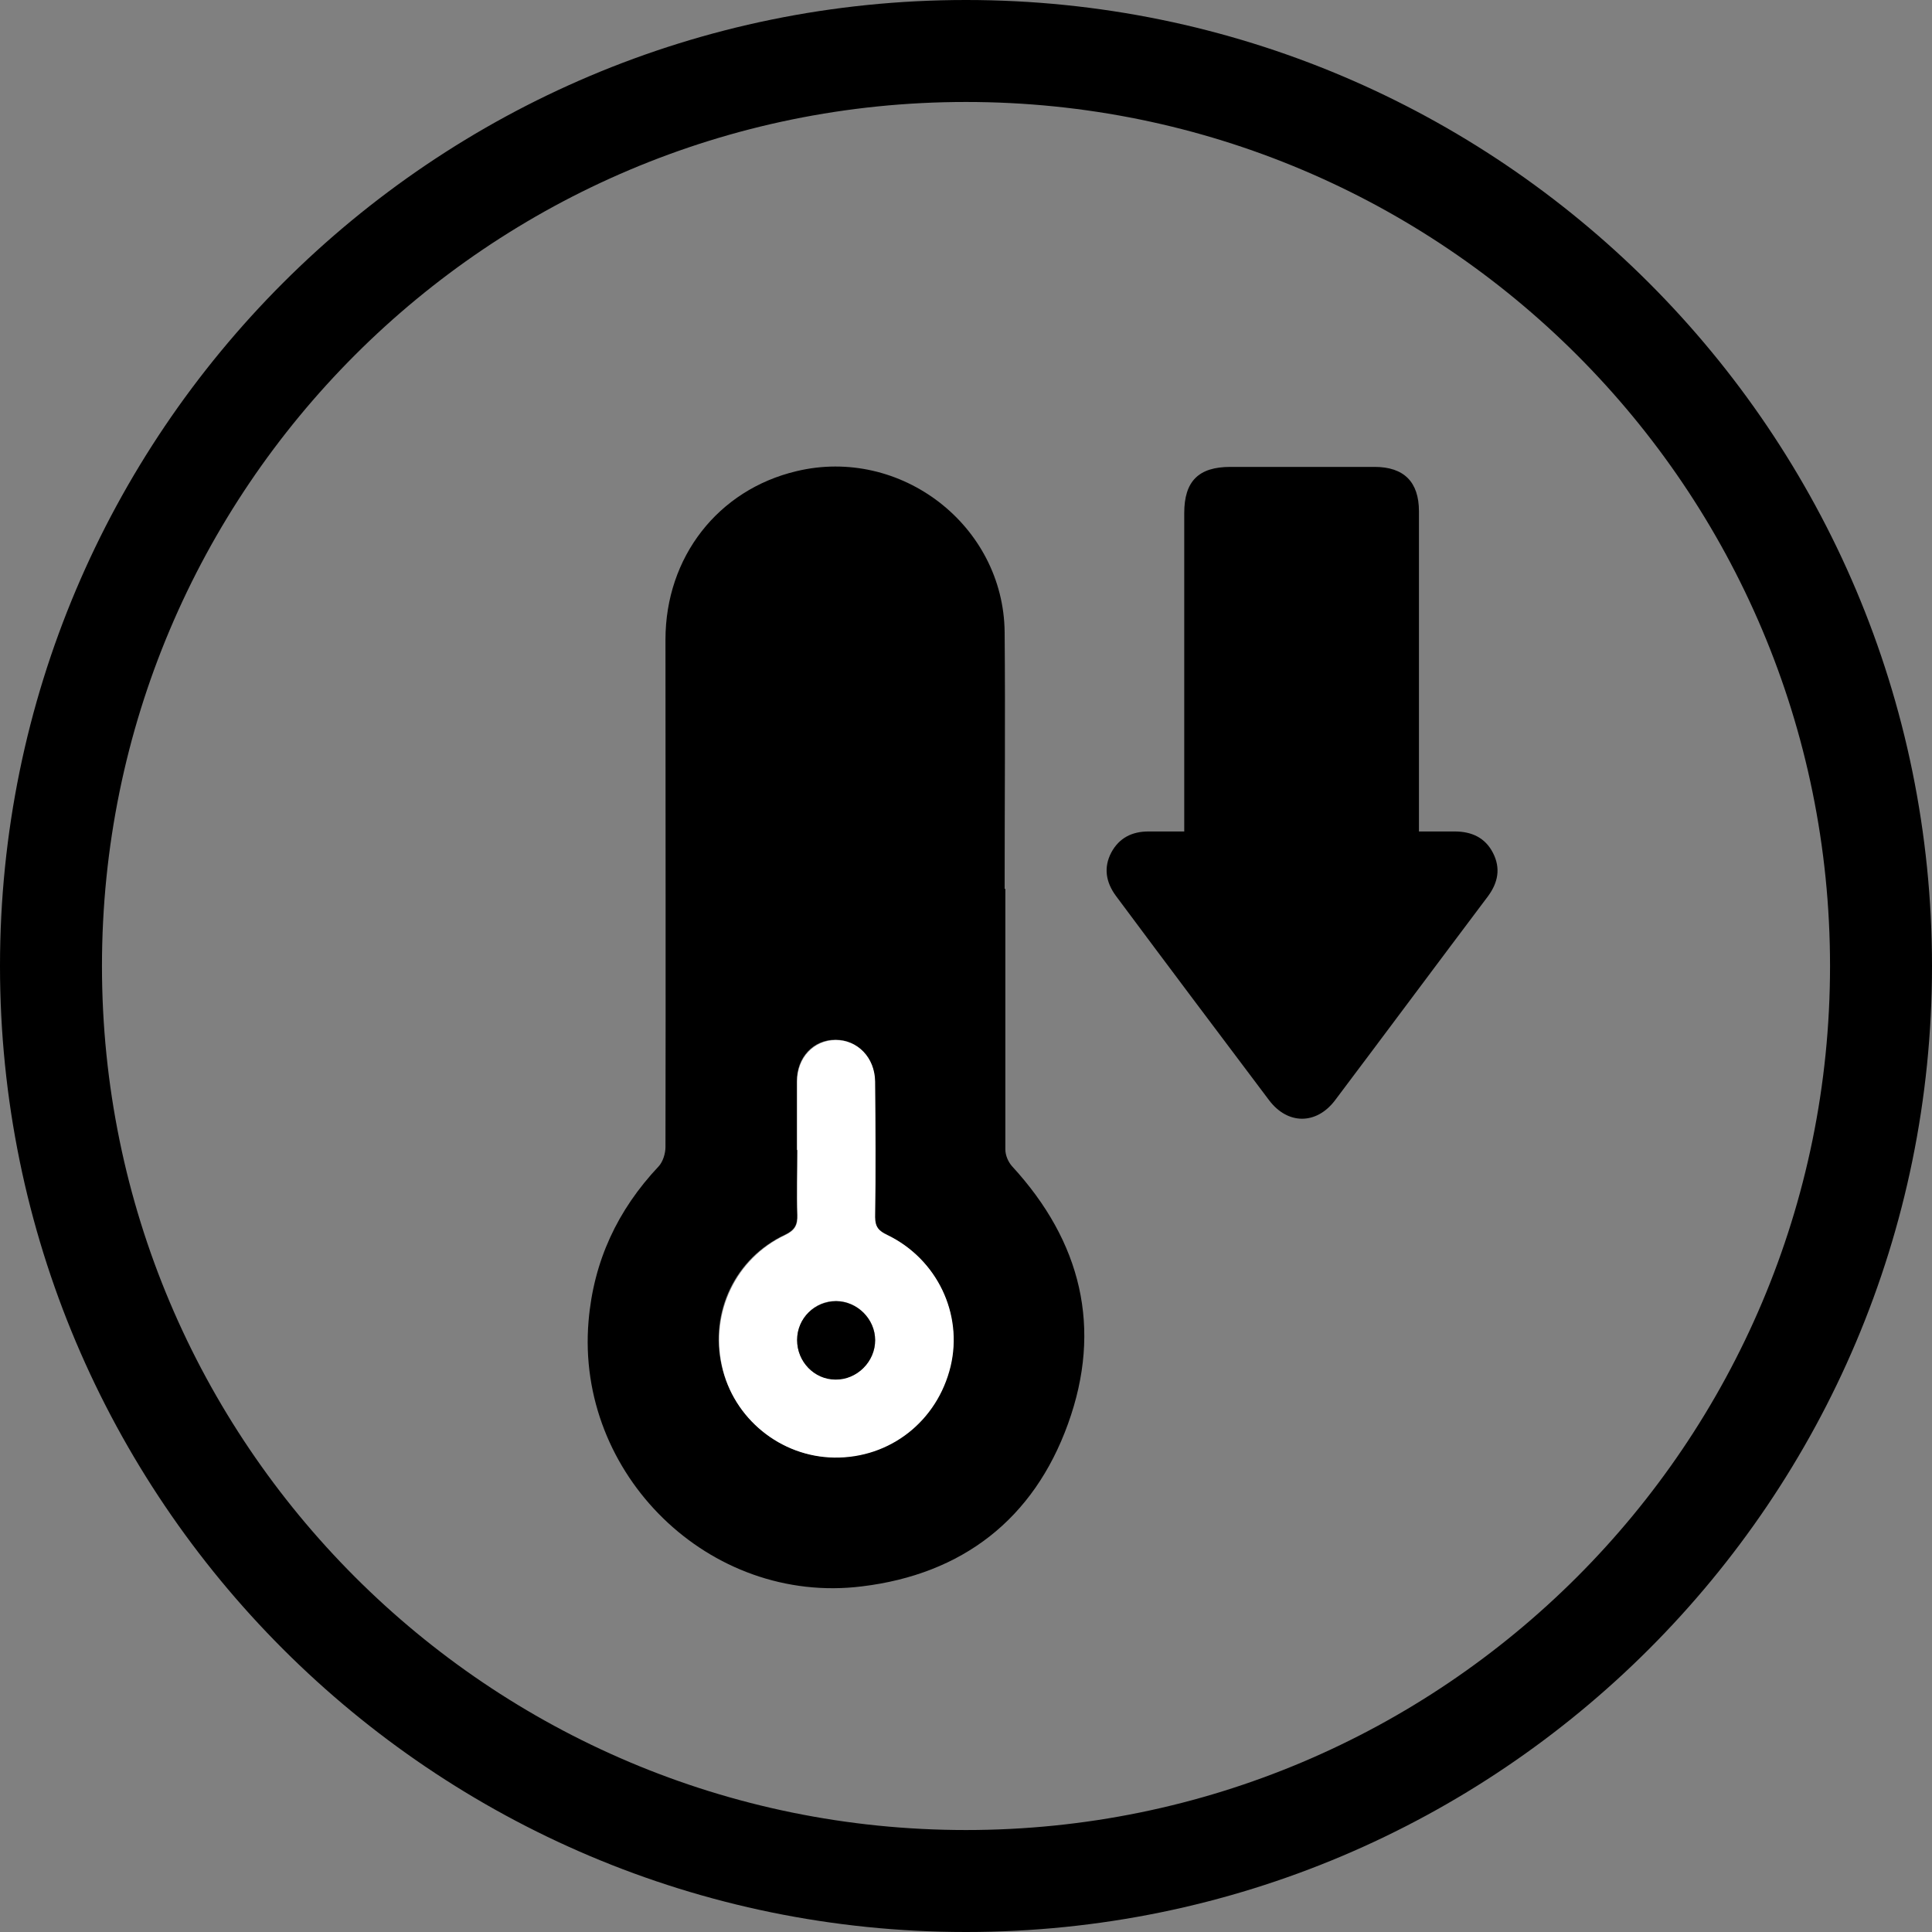 <?xml version="1.0" encoding="UTF-8"?>
<svg id="Capa_1" data-name="Capa 1" xmlns="http://www.w3.org/2000/svg" viewBox="0 0 54 54">
  <rect x="0" y="0" width="54" height="54" fill="#808080" stroke="none"/>
  <defs>
    <style>
      .cls-1 {
        fill: #fff;
      }
    </style>
  </defs>
  <path d="M27,0C12.09,0,0,12.09,0,27s12.09,27,27,27,27-12.09,27-27S41.91,0,27,0ZM27,51.15c-13.34,0-24.15-10.81-24.15-24.15S13.66,2.85,27,2.85s24.15,10.81,24.15,24.15-10.81,24.15-24.15,24.15Z"/>
  <g>
    <path d="M28.1,24.85c0,2.43,0,4.85,0,7.28,0,.16.08.35.19.47,1.93,2.1,2.53,4.52,1.56,7.2-.96,2.66-2.95,4.2-5.76,4.54-4.27.53-8-3.14-7.64-7.41.14-1.68.81-3.11,1.96-4.33.12-.13.19-.36.19-.54.01-4.73,0-9.45,0-14.18,0-2.31,1.47-4.19,3.66-4.71,2.91-.7,5.79,1.51,5.82,4.5.02,2.39,0,4.78,0,7.17h0ZM22.28,32.14c0,.6-.02,1.21,0,1.81.01.29-.07.43-.34.56-1.39.65-2.11,2.16-1.77,3.66.33,1.47,1.64,2.54,3.14,2.56,1.56.02,2.88-1.02,3.25-2.55.35-1.46-.38-3-1.77-3.67-.23-.11-.34-.21-.34-.5.02-1.26.02-2.53,0-3.79,0-.67-.49-1.16-1.1-1.16-.62,0-1.08.49-1.08,1.16,0,.64,0,1.27,0,1.91Z"/>
    <path d="M33.1,23.25c0-.17,0-.3,0-.44,0-2.82,0-5.65,0-8.47,0-.89.4-1.29,1.29-1.29,1.34,0,2.69,0,4.03,0,.82,0,1.24.42,1.24,1.24,0,2.83,0,5.67,0,8.5,0,.13,0,.27,0,.45.35,0,.67,0,1,0,.47,0,.85.17,1.07.6.22.43.14.83-.14,1.21-1.43,1.9-2.85,3.81-4.28,5.71-.52.68-1.32.68-1.84-.01-1.43-1.9-2.86-3.8-4.28-5.71-.28-.38-.35-.79-.13-1.21.22-.41.58-.59,1.04-.59.32,0,.64,0,1.01,0Z"/>
    <path class="cls-1" d="M22.28,32.14c0-.64,0-1.27,0-1.91,0-.67.47-1.16,1.08-1.16.61,0,1.09.49,1.1,1.16.01,1.26.02,2.53,0,3.79,0,.28.11.39.34.5,1.39.67,2.12,2.2,1.77,3.67-.37,1.53-1.69,2.57-3.25,2.55-1.5-.02-2.82-1.09-3.14-2.56-.33-1.5.39-3.01,1.77-3.66.27-.13.35-.28.34-.56-.02-.6,0-1.21,0-1.81ZM22.28,37.45c0,.6.47,1.09,1.07,1.1.61.01,1.12-.5,1.11-1.1,0-.59-.5-1.08-1.09-1.09-.6,0-1.08.48-1.09,1.08Z"/>
    <path d="M22.28,37.45c0-.6.49-1.08,1.09-1.08.59,0,1.09.5,1.09,1.09,0,.6-.51,1.11-1.11,1.1-.59,0-1.07-.5-1.07-1.1Z"/>
  </g>
</svg>